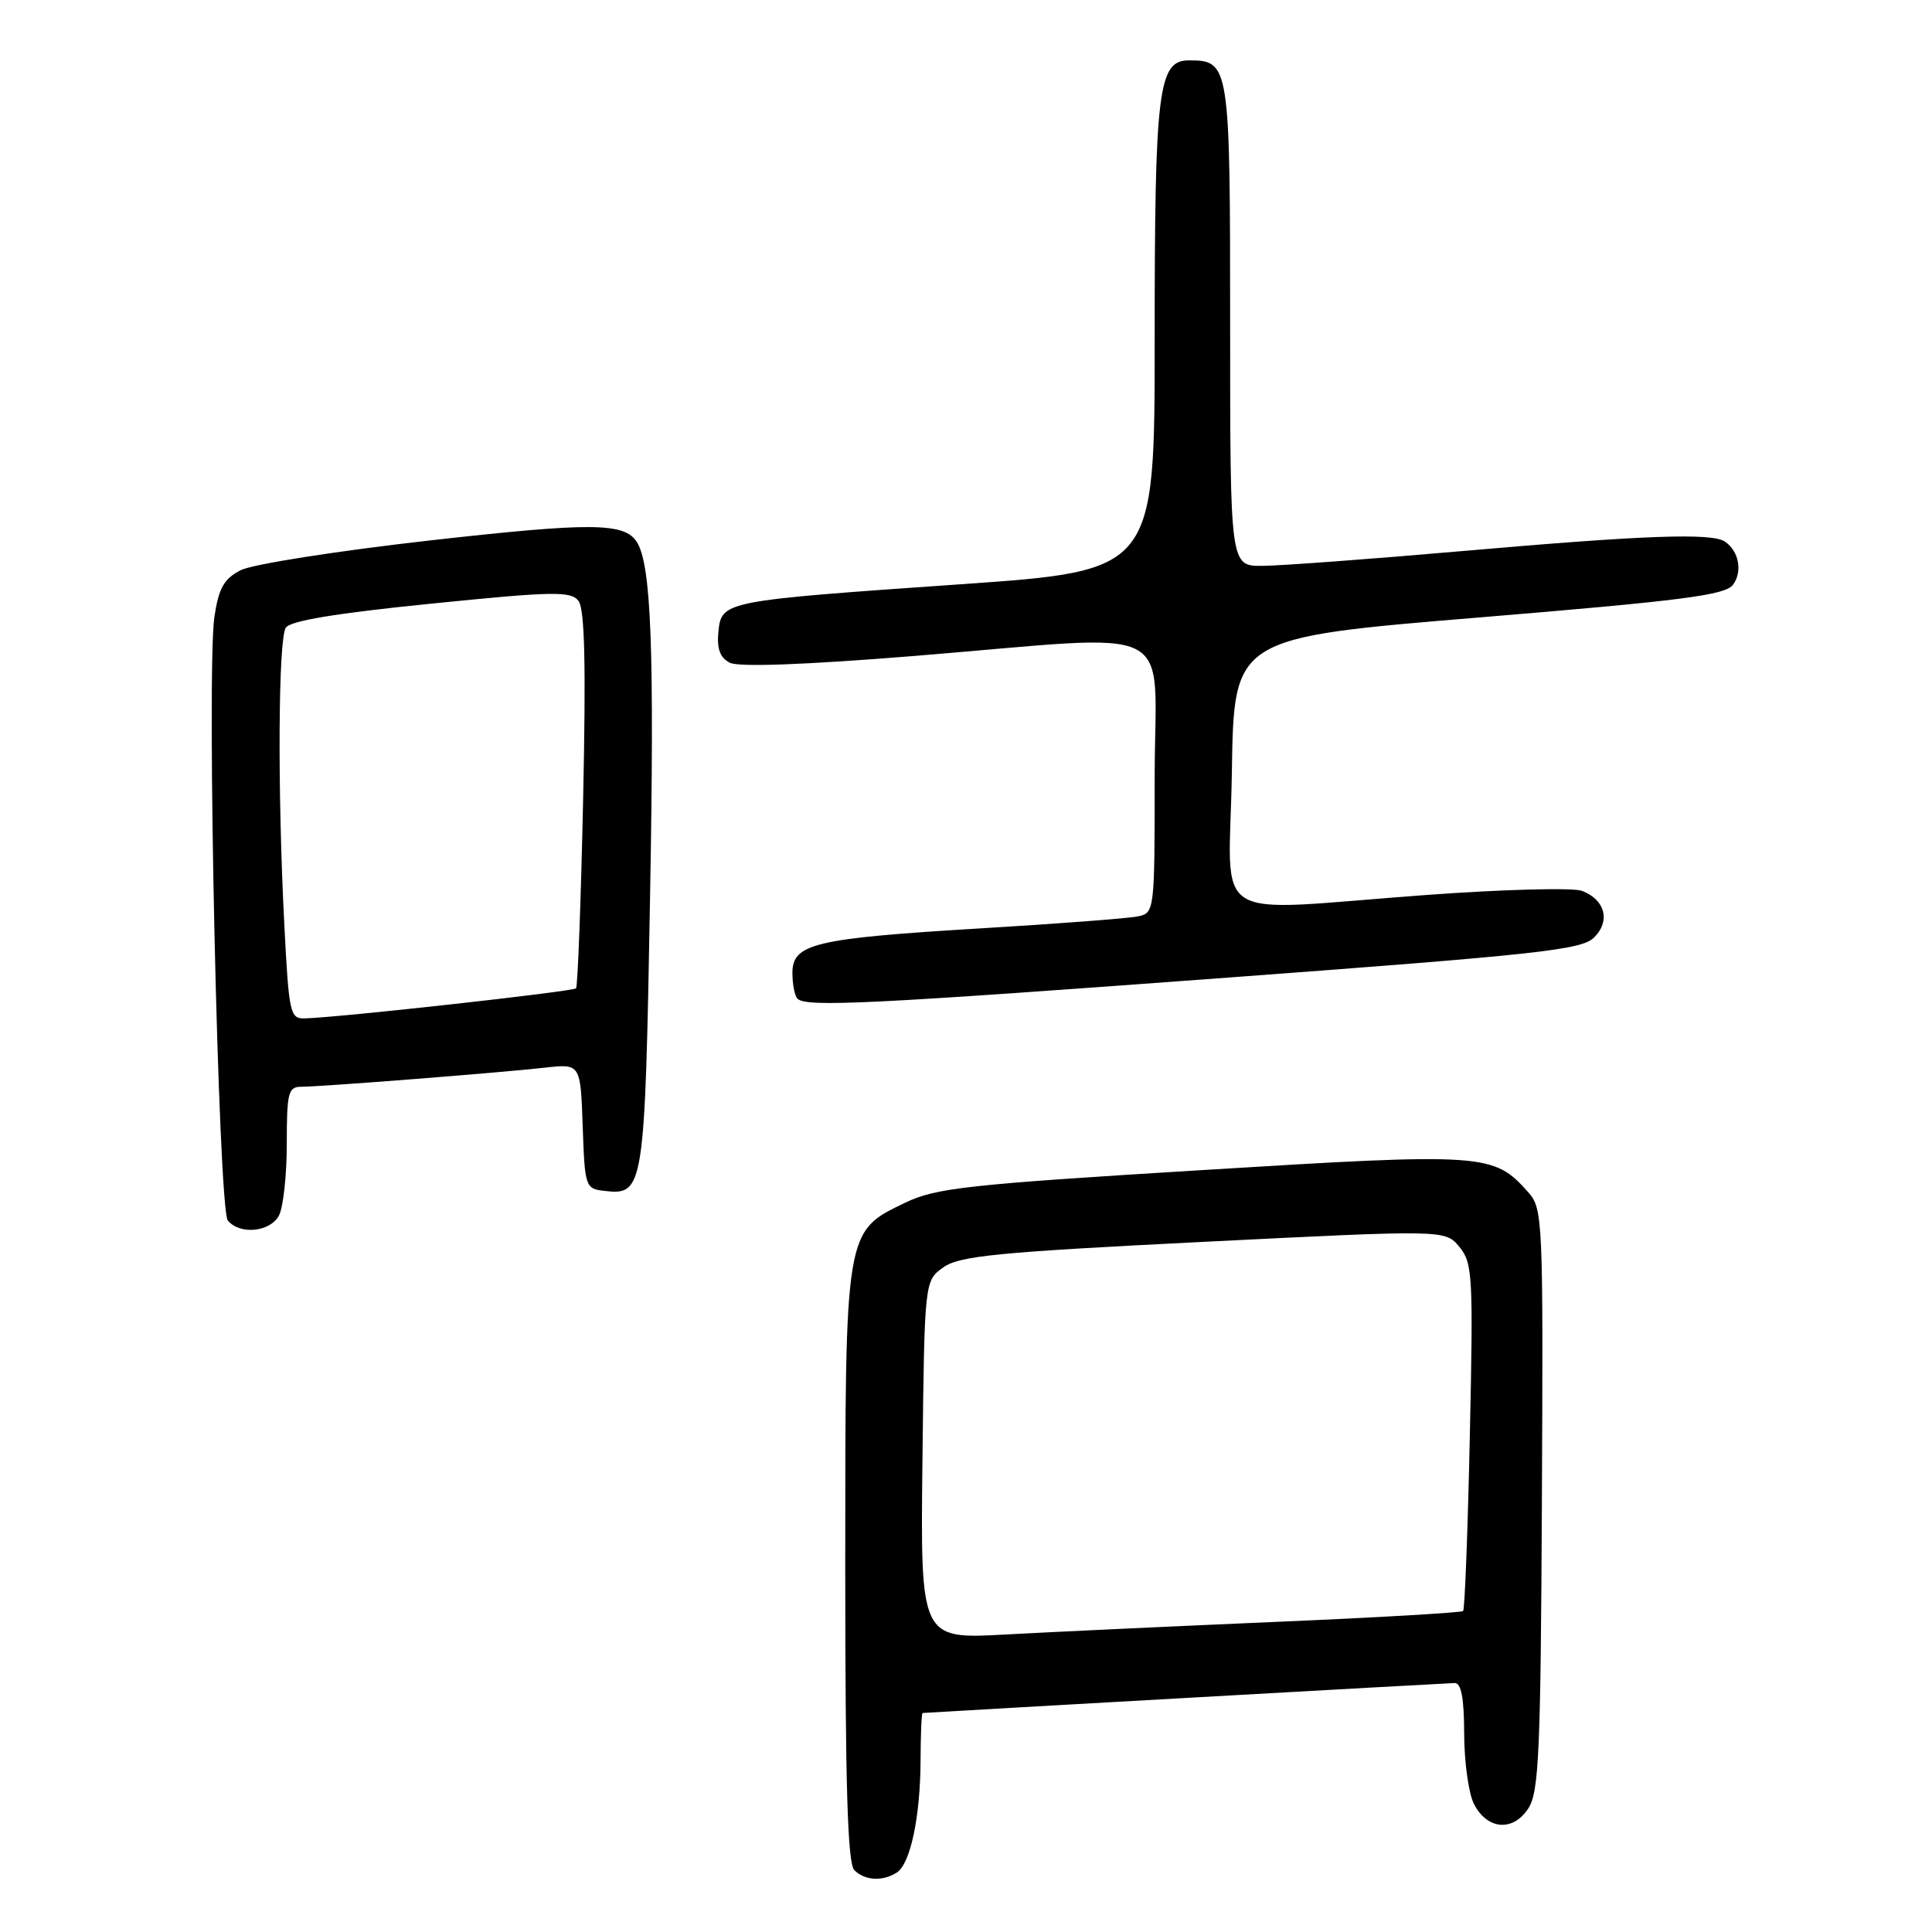 <?xml version="1.0" encoding="UTF-8" standalone="no"?>
<!DOCTYPE svg PUBLIC "-//W3C//DTD SVG 1.1//EN" "http://www.w3.org/Graphics/SVG/1.1/DTD/svg11.dtd" >
<svg xmlns="http://www.w3.org/2000/svg" xmlns:xlink="http://www.w3.org/1999/xlink" version="1.1" viewBox="0 0 256 256">
 <g >
 <path fill="currentColor"
d=" M 118.82 248.13 C 120.63 246.99 121.95 240.76 121.98 233.25 C 121.99 229.81 122.11 226.99 122.25 226.98 C 124.77 226.80 191.87 223.02 192.75 223.01 C 193.63 223.00 194.00 225.02 194.01 229.75 C 194.02 233.46 194.60 237.62 195.29 239.00 C 197.03 242.45 200.46 242.76 202.50 239.64 C 203.92 237.48 204.15 232.30 204.31 198.70 C 204.49 161.51 204.43 160.16 202.50 157.98 C 197.91 152.81 196.84 152.73 159.18 155.05 C 128.31 156.94 124.01 157.41 120.00 159.34 C 111.93 163.21 112.00 162.80 112.00 207.55 C 112.00 236.59 112.31 246.91 113.20 247.80 C 114.59 249.19 116.93 249.33 118.82 248.13 Z  M 36.96 161.07 C 37.53 160.00 38.00 155.73 38.00 151.57 C 38.00 144.74 38.19 144.00 39.95 144.00 C 42.53 144.00 66.25 142.14 72.21 141.47 C 76.92 140.94 76.92 140.94 77.21 149.22 C 77.49 157.29 77.56 157.51 80.09 157.80 C 85.33 158.41 85.45 157.67 86.14 118.60 C 86.72 86.23 86.30 74.92 84.41 71.86 C 82.79 69.23 78.46 69.19 56.90 71.62 C 44.54 73.02 33.41 74.77 31.88 75.56 C 29.67 76.70 28.98 77.93 28.41 81.73 C 27.34 88.90 28.92 160.20 30.19 161.73 C 31.78 163.65 35.79 163.26 36.96 161.07 Z  M 162.94 129.52 C 204.01 126.47 209.59 125.86 211.23 124.22 C 213.43 122.02 212.69 119.21 209.61 118.04 C 208.44 117.60 199.16 117.84 188.99 118.59 C 159.51 120.74 162.91 122.90 163.23 102.25 C 163.50 84.50 163.50 84.50 195.96 81.82 C 223.05 79.58 228.63 78.86 229.64 77.47 C 230.92 75.73 230.41 73.02 228.57 71.77 C 226.85 70.59 218.02 70.90 194.00 73.00 C 181.62 74.08 169.59 74.97 167.25 74.98 C 163.00 75.00 163.00 75.00 163.00 43.07 C 163.00 8.46 162.93 8.00 157.53 8.00 C 153.47 8.00 153.00 11.86 153.00 44.96 C 153.00 75.63 153.00 75.63 127.25 77.42 C 95.74 79.62 95.60 79.64 95.19 83.74 C 94.97 85.96 95.41 87.14 96.69 87.81 C 97.86 88.41 106.47 88.10 121.00 86.93 C 156.96 84.02 153.00 82.03 153.00 102.98 C 153.00 120.82 152.98 120.97 150.75 121.43 C 149.51 121.69 140.18 122.40 130.00 123.01 C 107.95 124.34 105.00 125.03 105.00 128.91 C 105.00 130.43 105.30 131.97 105.67 132.33 C 106.81 133.48 115.14 133.07 162.94 129.52 Z  M 122.23 193.46 C 122.50 169.71 122.50 169.71 125.00 167.93 C 127.14 166.41 132.10 165.92 159.50 164.55 C 191.50 162.95 191.50 162.95 193.38 165.22 C 195.13 167.35 195.22 169.05 194.76 190.28 C 194.49 202.81 194.09 213.25 193.87 213.47 C 193.65 213.68 182.45 214.34 168.98 214.91 C 155.52 215.49 139.43 216.24 133.23 216.58 C 121.96 217.20 121.96 217.20 122.23 193.46 Z  M 37.66 122.25 C 36.76 104.55 36.87 84.76 37.87 83.17 C 38.45 82.26 44.58 81.25 57.11 79.99 C 73.34 78.35 75.63 78.31 76.65 79.62 C 77.48 80.69 77.65 88.01 77.27 105.80 C 76.98 119.39 76.55 130.71 76.33 130.96 C 75.95 131.38 45.07 134.81 40.40 134.94 C 38.42 135.00 38.28 134.35 37.66 122.25 Z "/>
</g>
</svg>